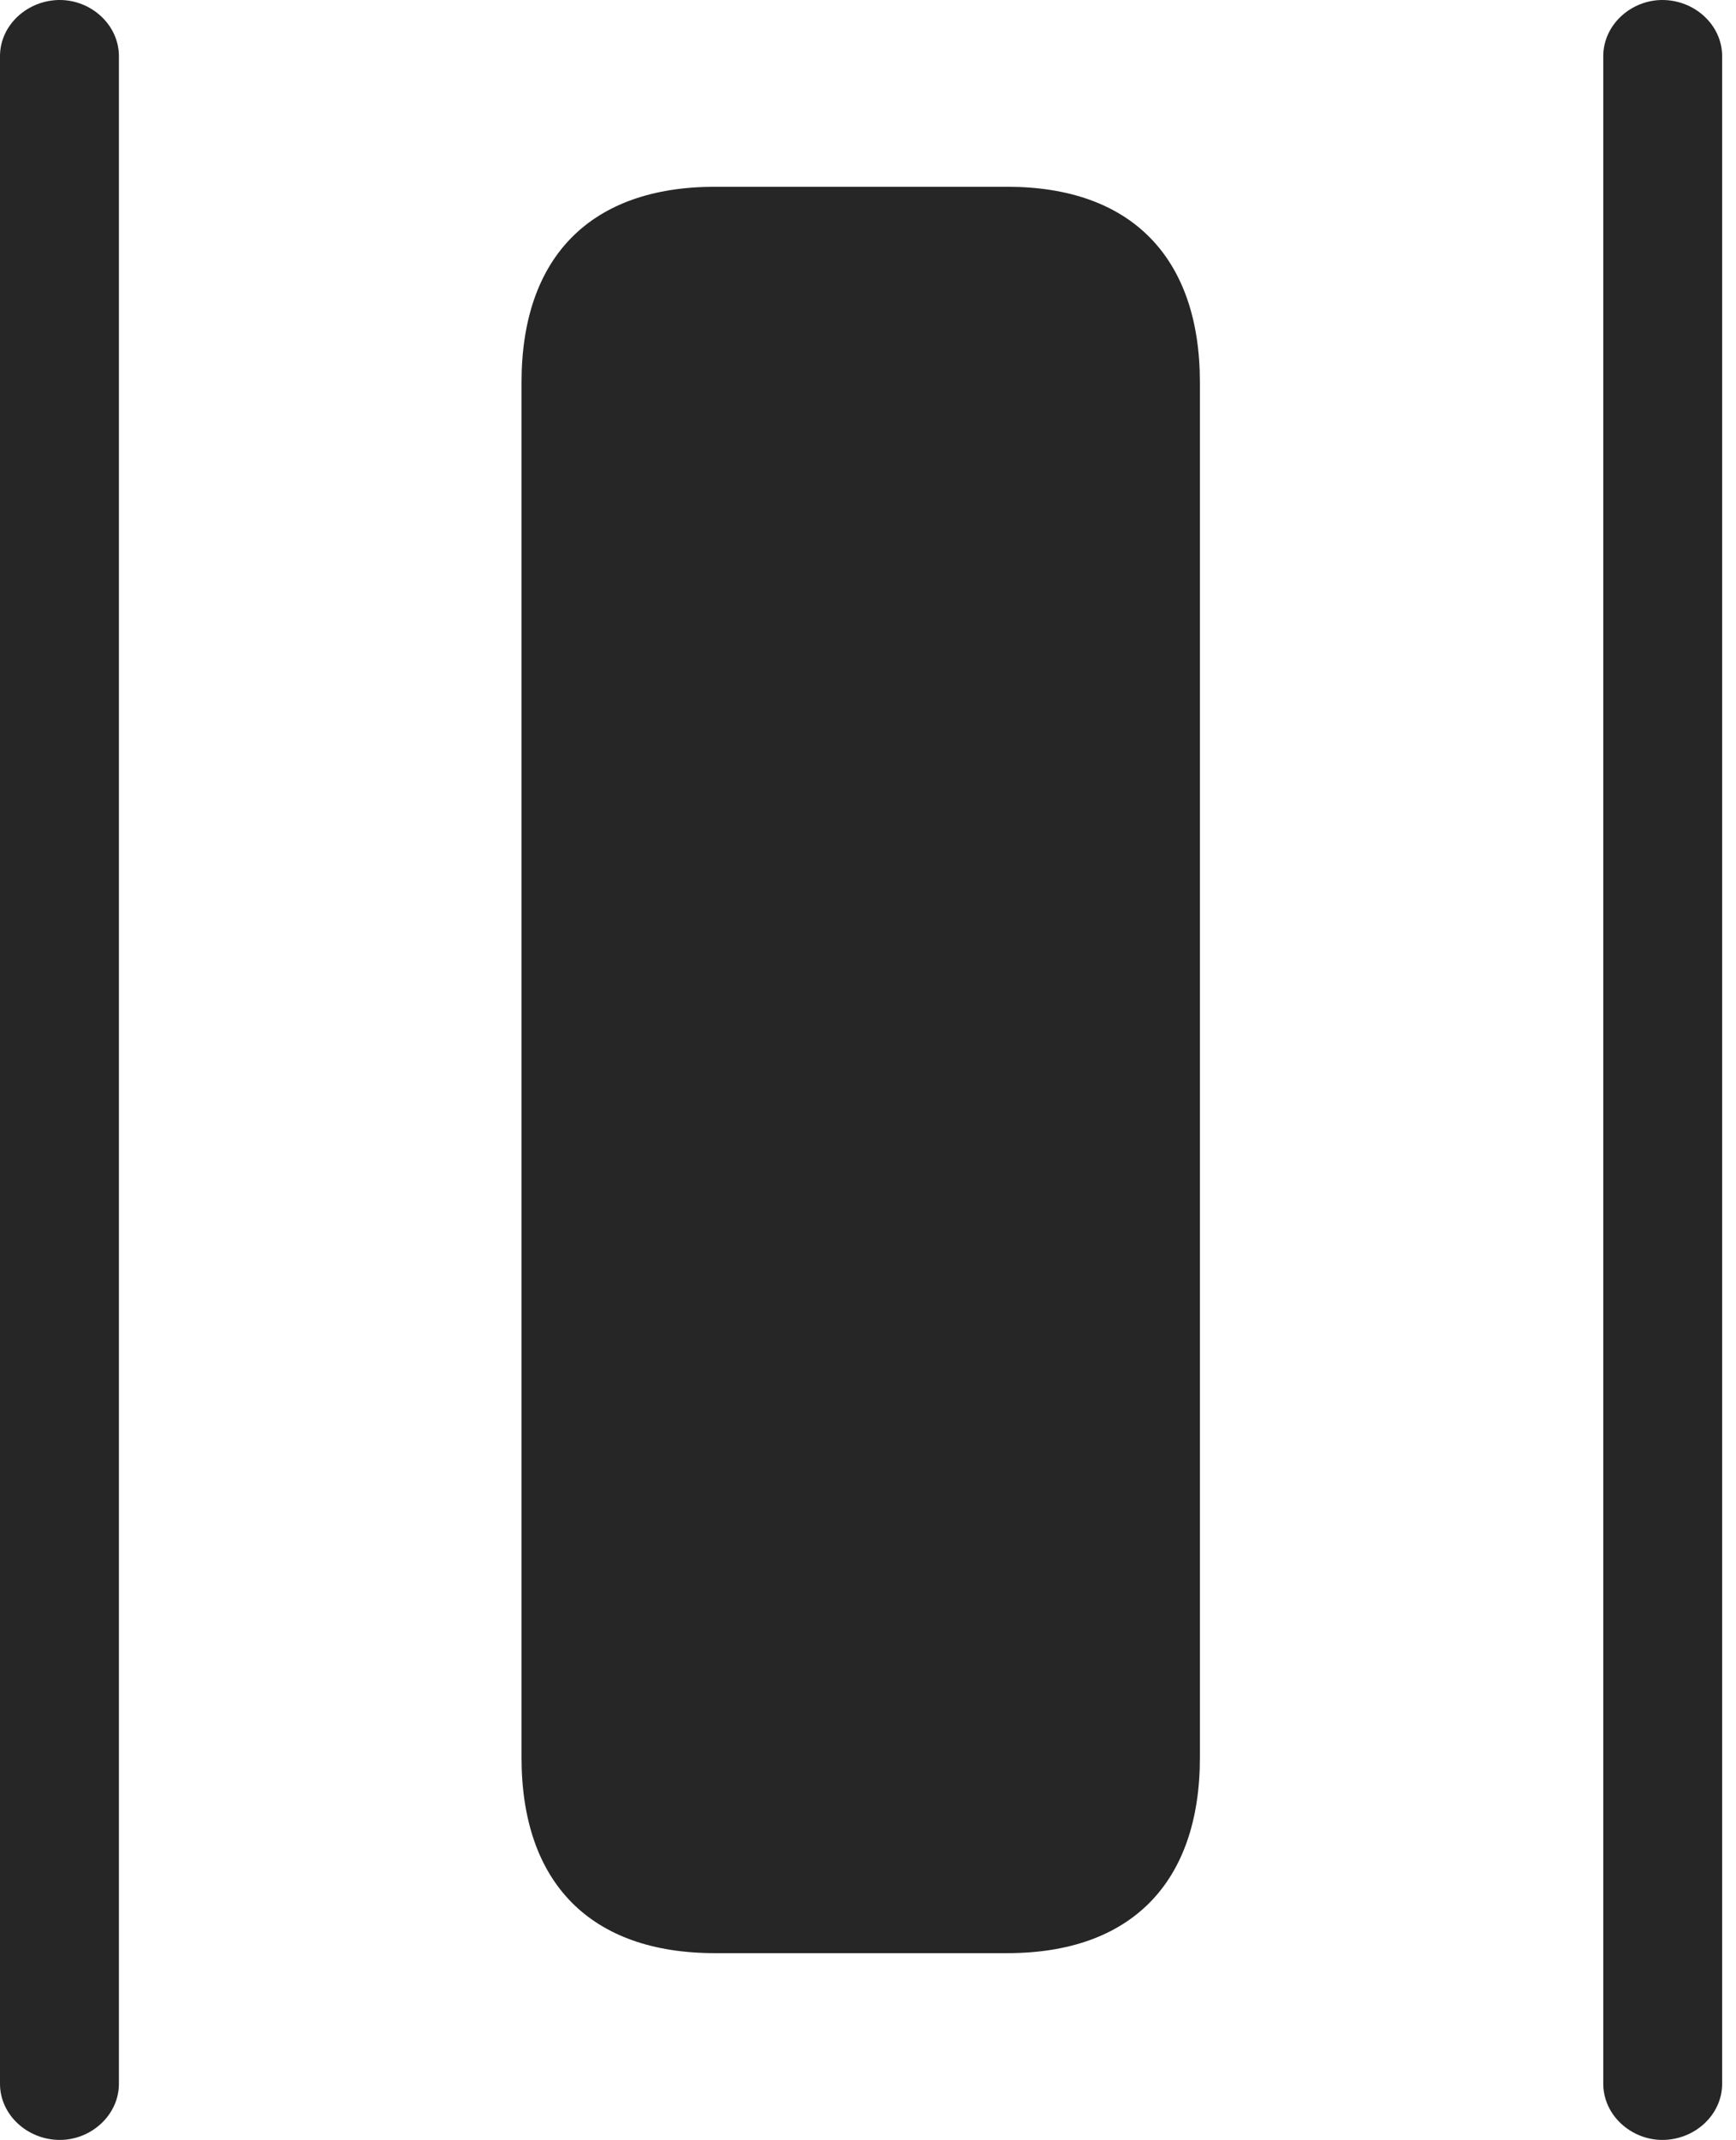 <?xml version="1.0" encoding="UTF-8"?>
<!--Generator: Apple Native CoreSVG 326-->
<!DOCTYPE svg
PUBLIC "-//W3C//DTD SVG 1.1//EN"
       "http://www.w3.org/Graphics/SVG/1.1/DTD/svg11.dtd">
<svg version="1.1" xmlns="http://www.w3.org/2000/svg" xmlns:xlink="http://www.w3.org/1999/xlink" viewBox="0 0 46.484 57.285">
 <g>
  <rect height="57.285" opacity="0" width="46.484" x="0" y="0"/>
  <path d="M13.965 10.234L13.965 47.051C13.965 50.41 15.82 52.285 19.141 52.285L26.973 52.285C30.273 52.285 32.129 50.41 32.129 47.051L32.129 10.234C32.129 6.875 30.273 5 26.973 5L19.141 5C15.82 5 13.965 6.875 13.965 10.234Z" fill="black" fill-opacity="0.85"/>
  <path d="M42.93 1.504L42.93 55.781C42.93 56.621 43.672 57.285 44.512 57.285C45.371 57.285 46.113 56.621 46.113 55.781L46.113 1.504C46.113 0.664 45.371 0 44.512 0C43.672 0 42.93 0.664 42.93 1.504ZM3.184 1.504C3.184 0.664 2.441 0 1.602 0C0.742 0 0 0.664 0 1.504L0 55.781C0 56.621 0.742 57.285 1.602 57.285C2.441 57.285 3.184 56.621 3.184 55.781Z" fill="black" fill-opacity="0.85"/>
 </g>
</svg>
